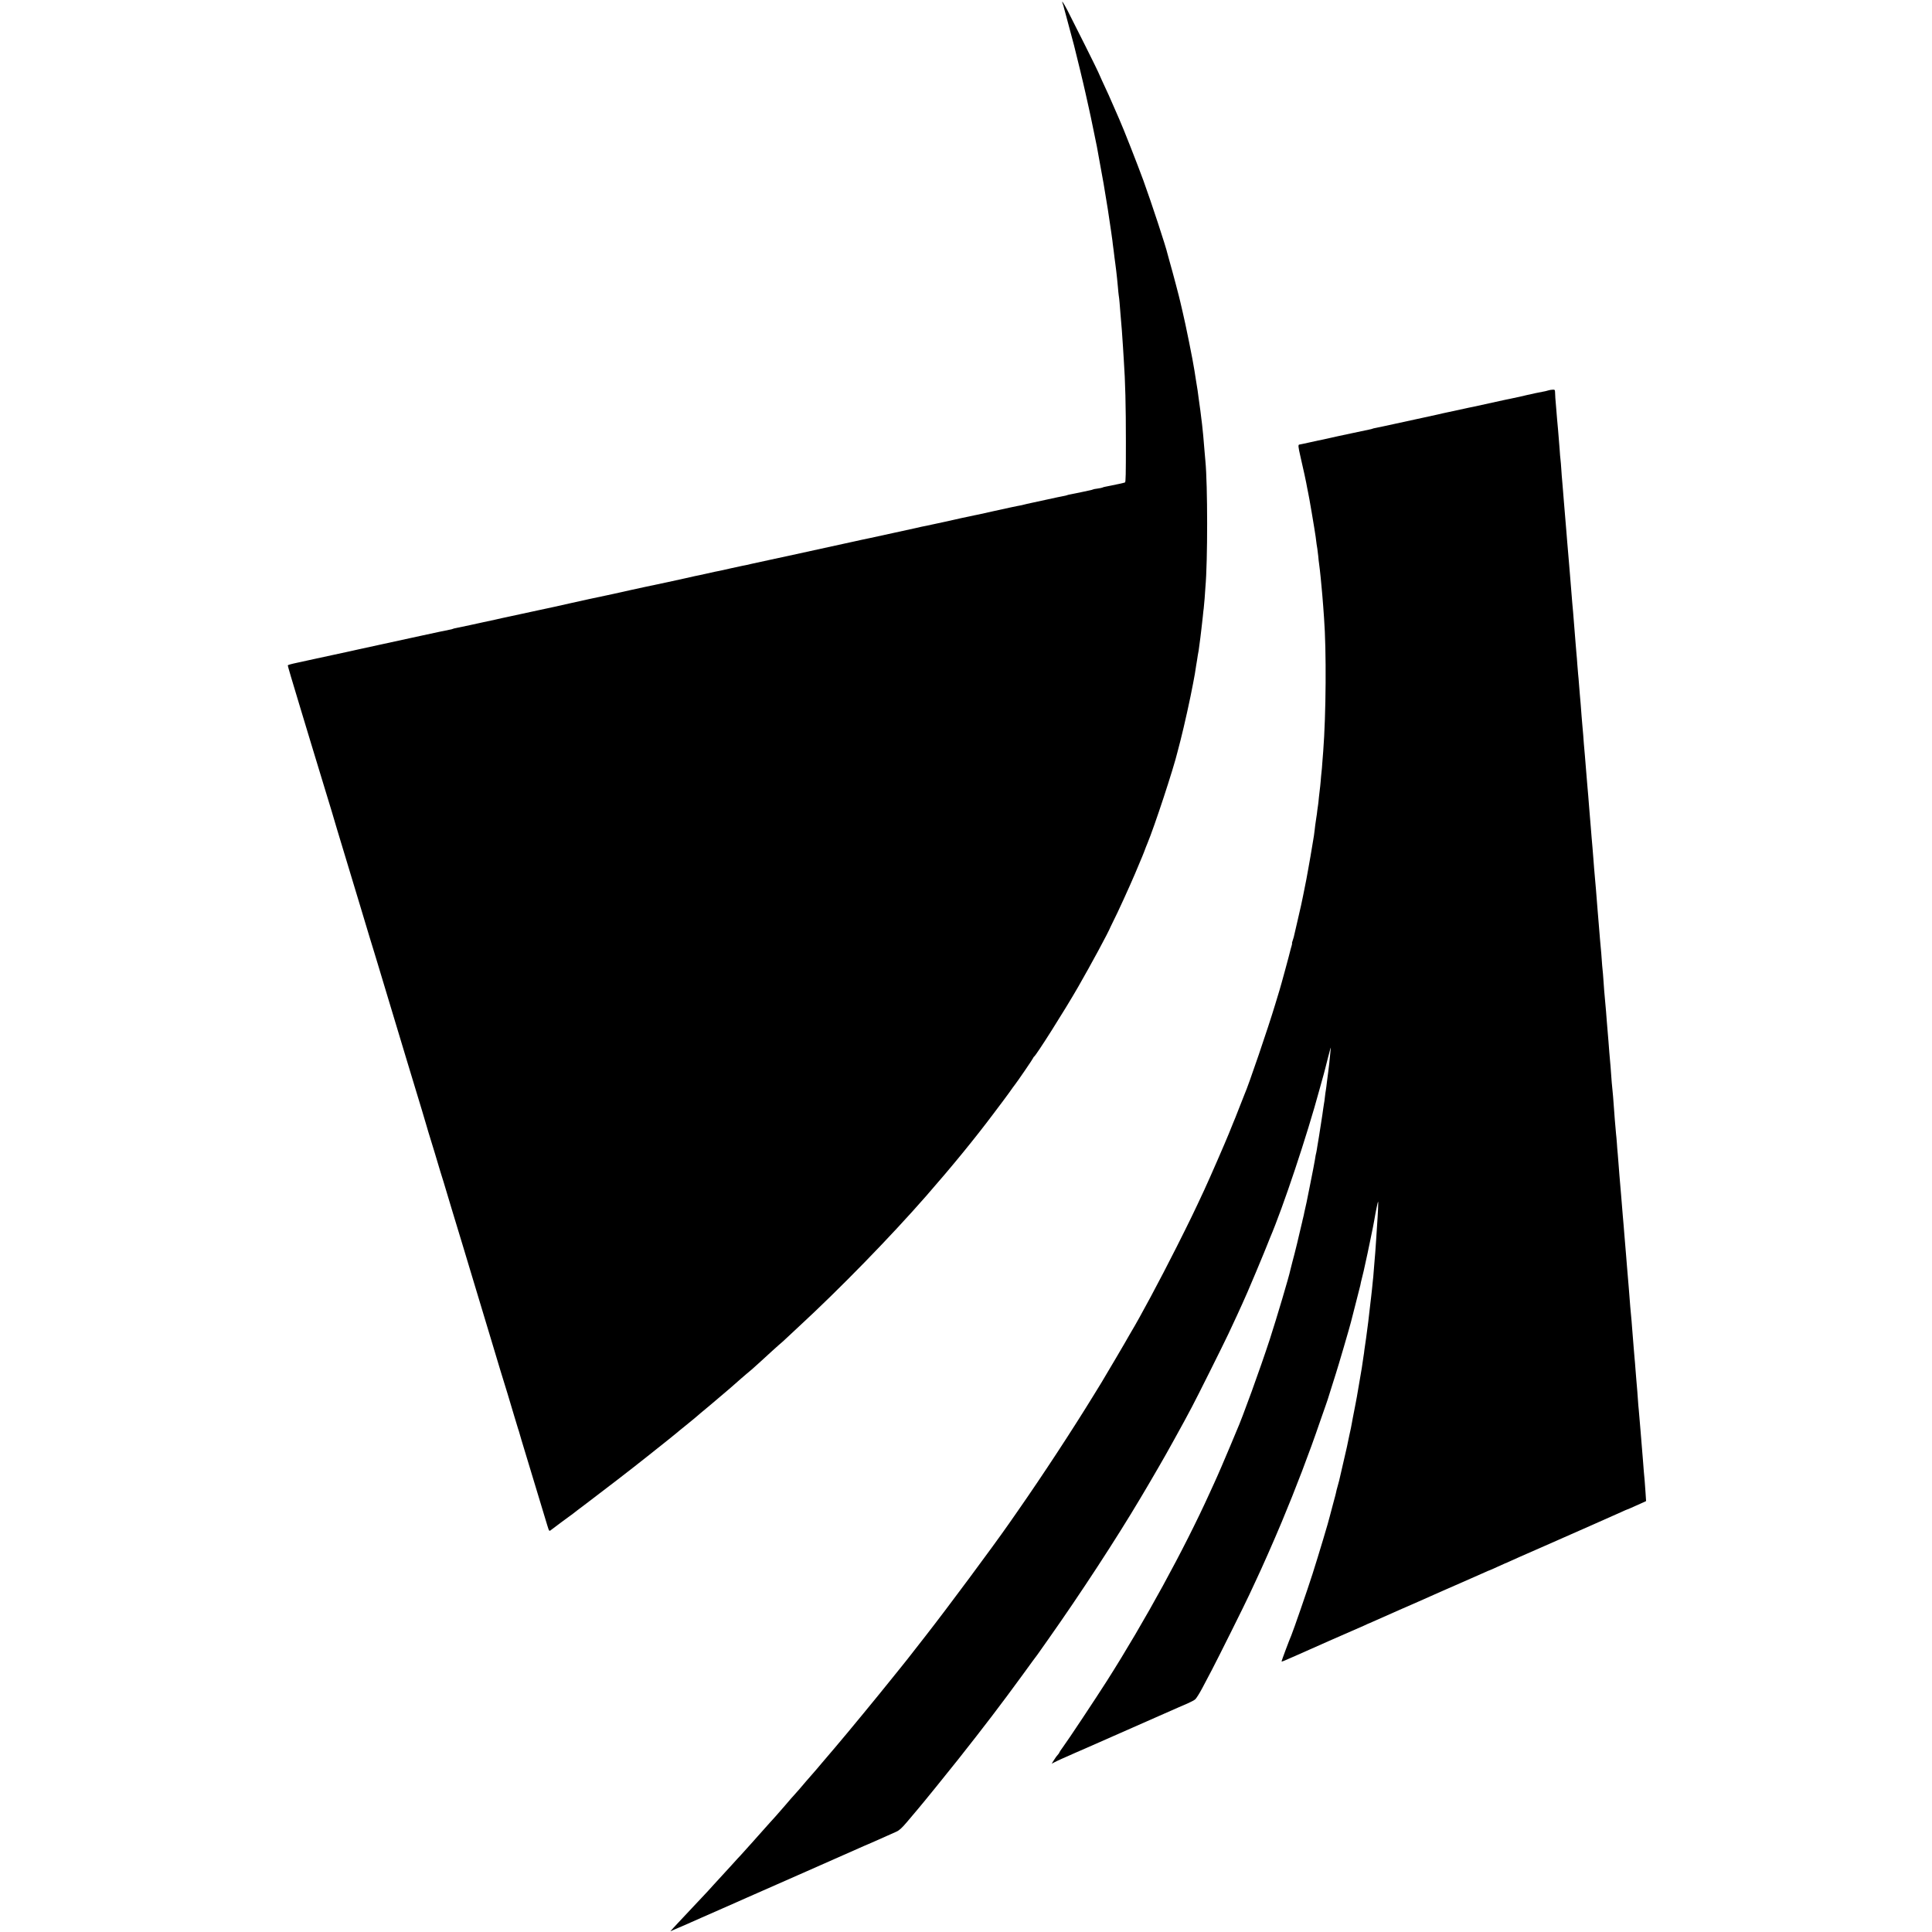 <?xml version="1.0" standalone="no"?>
<!DOCTYPE svg PUBLIC "-//W3C//DTD SVG 20010904//EN"
 "http://www.w3.org/TR/2001/REC-SVG-20010904/DTD/svg10.dtd">
<svg version="1.0" xmlns="http://www.w3.org/2000/svg"
 width="2296pt" height="2296pt" viewBox="0 0 2296 2296"
 preserveAspectRatio="xMidYMid meet">
<g transform="translate(0,2296) scale(0.1,-0.1)"
fill="#000000" stroke="none">
<path d="M12629 22917 c6 -15 13 -38 15 -50 3 -12 14 -53 25 -92 18 -65 29
-106 95 -355 30 -117 112 -455 137 -570 10 -47 28 -125 39 -175 11 -49 37
-169 56 -265 20 -96 38 -184 40 -195 2 -11 20 -108 39 -216 20 -108 38 -207
40 -220 5 -25 39 -233 50 -304 22 -143 37 -245 41 -275 2 -19 6 -48 9 -65 3
-16 7 -52 10 -80 3 -27 8 -61 10 -75 2 -14 7 -51 10 -83 4 -32 8 -66 10 -75 1
-9 6 -45 10 -79 4 -35 8 -75 10 -90 2 -16 6 -62 10 -103 3 -41 8 -86 10 -100
3 -14 7 -53 10 -87 3 -35 7 -91 10 -125 15 -166 21 -251 30 -393 3 -49 8 -121
10 -160 18 -260 25 -545 25 -980 0 -388 -2 -471 -10 -478 -4 -4 -117 -28 -238
-52 -12 -2 -26 -6 -30 -9 -5 -3 -31 -8 -58 -12 -27 -3 -52 -8 -56 -11 -5 -2
-16 -6 -27 -8 -10 -2 -61 -13 -112 -24 -52 -11 -109 -23 -128 -26 -19 -3 -37
-8 -41 -10 -4 -2 -22 -7 -41 -10 -19 -3 -104 -21 -190 -40 -86 -19 -167 -36
-180 -39 -13 -2 -42 -9 -64 -14 -22 -6 -51 -13 -65 -16 -59 -10 -195 -40 -335
-71 -82 -19 -161 -36 -175 -39 -14 -3 -36 -7 -50 -10 -14 -3 -41 -9 -60 -13
-41 -8 -31 -6 -100 -21 -30 -7 -64 -14 -75 -17 -11 -3 -72 -16 -135 -30 -63
-14 -126 -27 -140 -30 -14 -3 -36 -8 -50 -11 -14 -2 -45 -9 -70 -14 -25 -6
-54 -12 -65 -15 -11 -2 -132 -29 -270 -59 -137 -30 -261 -57 -275 -60 -14 -3
-59 -12 -100 -21 -41 -9 -84 -19 -95 -21 -11 -2 -60 -13 -110 -24 -139 -31
-632 -139 -658 -144 -12 -2 -87 -19 -167 -36 -80 -18 -156 -34 -170 -37 -13
-2 -61 -13 -106 -23 -45 -11 -95 -22 -111 -24 -15 -3 -80 -17 -143 -31 -63
-15 -124 -28 -135 -30 -11 -1 -74 -15 -140 -30 -66 -15 -131 -29 -145 -31 -14
-3 -65 -14 -115 -26 -49 -11 -142 -31 -205 -45 -142 -30 -129 -27 -274 -58
-67 -14 -139 -30 -161 -35 -39 -9 -119 -27 -220 -49 -27 -6 -59 -13 -70 -15
-47 -9 -365 -78 -420 -91 -61 -15 -359 -80 -405 -89 -22 -4 -131 -28 -185 -40
-61 -14 -163 -36 -185 -40 -14 -3 -77 -16 -140 -31 -63 -14 -124 -27 -135 -29
-11 -3 -83 -18 -160 -35 -77 -16 -152 -32 -167 -35 -15 -2 -31 -7 -35 -9 -5
-3 -24 -8 -43 -11 -19 -3 -170 -35 -335 -71 -165 -36 -394 -86 -510 -111 -115
-25 -219 -48 -230 -50 -11 -3 -29 -7 -40 -9 -11 -3 -31 -7 -45 -10 -14 -4 -36
-8 -50 -11 -14 -3 -97 -21 -185 -40 -88 -19 -171 -37 -185 -40 -14 -3 -63 -14
-110 -24 -47 -10 -96 -21 -110 -24 -85 -18 -120 -28 -120 -34 0 -9 50 -179
148 -502 28 -91 86 -284 130 -430 44 -146 113 -371 152 -500 103 -339 111
-363 115 -380 2 -8 20 -69 40 -135 38 -125 135 -446 275 -910 97 -324 146
-485 165 -545 8 -25 28 -90 44 -145 34 -115 89 -298 131 -435 16 -52 65 -216
110 -365 45 -148 94 -313 110 -365 156 -515 233 -767 235 -780 2 -8 8 -28 13
-45 18 -56 144 -470 147 -485 2 -8 18 -60 36 -115 17 -55 34 -113 39 -130 4
-16 31 -106 60 -200 28 -93 88 -289 132 -435 44 -146 101 -337 128 -425 27
-88 119 -394 205 -680 85 -286 160 -531 165 -545 9 -26 39 -127 110 -365 23
-77 44 -147 47 -155 3 -8 7 -20 9 -27 1 -6 16 -56 32 -110 25 -80 137 -450
306 -1011 21 -69 23 -71 41 -57 36 28 213 160 235 175 13 8 28 20 34 25 6 6
74 57 151 115 202 152 556 425 730 564 83 66 193 154 245 195 52 42 97 78 100
81 3 3 52 44 110 90 95 77 143 117 174 145 6 6 36 30 66 55 30 25 57 47 60 50
3 3 48 41 100 85 52 44 100 85 106 90 6 6 37 33 69 60 32 28 70 61 84 74 14
12 46 39 70 60 24 20 49 41 55 46 6 6 56 51 111 100 55 50 113 103 130 119 16
15 52 47 78 70 27 22 70 61 96 86 26 25 94 88 150 140 481 444 1078 1056 1506
1545 313 358 582 687 809 990 53 72 102 137 109 145 7 8 38 51 70 95 31 44 60
85 65 90 30 37 222 318 222 325 0 4 4 10 8 12 22 9 366 553 525 830 157 274
357 643 387 718 6 14 21 45 34 70 37 69 197 420 256 560 29 69 58 139 65 155
8 17 26 62 41 100 14 39 32 84 39 100 82 195 312 893 360 1095 2 8 18 69 35
135 46 181 115 492 149 675 20 104 23 121 36 210 4 25 8 52 10 60 1 8 6 38 10
65 5 28 9 52 10 55 0 3 5 37 10 75 5 39 9 72 10 75 1 3 5 37 9 75 4 39 10 81
11 95 2 14 6 54 10 90 3 36 8 76 10 90 2 14 7 68 11 120 3 52 8 111 9 130 28
309 27 1223 0 1500 -2 19 -6 71 -10 115 -11 138 -22 265 -30 325 -3 19 -7 55
-10 80 -6 53 -12 98 -21 160 -3 25 -8 58 -10 73 -6 53 -15 113 -31 207 -8 52
-16 104 -18 115 -17 116 -109 569 -141 700 -13 55 -26 109 -28 120 -6 33 -96
373 -123 465 -13 47 -26 93 -28 102 -17 79 -190 606 -287 873 -72 196 -238
620 -287 729 -10 22 -40 91 -66 151 -50 116 -65 149 -139 308 -25 54 -46 101
-46 103 0 6 -298 603 -366 734 -46 88 -74 127 -55 77z"/>
<path d="M18395 18319 c-16 -5 -41 -11 -55 -13 -50 -9 -126 -25 -195 -41 -38
-9 -77 -18 -85 -20 -45 -9 -177 -37 -190 -40 -17 -4 -337 -74 -360 -79 -8 -2
-33 -7 -55 -11 -22 -5 -44 -9 -50 -11 -18 -4 -159 -35 -185 -40 -14 -3 -45
-10 -70 -15 -25 -6 -52 -12 -60 -14 -8 -2 -80 -18 -160 -35 -80 -17 -235 -51
-345 -75 -110 -24 -215 -47 -234 -50 -19 -3 -37 -8 -41 -10 -4 -2 -21 -7 -39
-10 -17 -3 -103 -21 -189 -40 -87 -18 -169 -36 -183 -39 -13 -2 -53 -11 -89
-20 -36 -8 -76 -17 -90 -20 -14 -2 -79 -16 -145 -31 -66 -15 -126 -27 -132
-28 -18 -1 -16 -23 12 -145 28 -117 71 -316 80 -372 3 -19 8 -42 10 -50 8 -27
80 -453 90 -527 10 -79 15 -119 20 -142 2 -12 7 -52 11 -89 3 -36 7 -74 9 -83
2 -10 6 -46 10 -80 3 -34 8 -76 10 -93 2 -17 7 -65 10 -106 4 -41 8 -91 10
-110 2 -19 6 -75 10 -125 3 -49 8 -112 10 -140 29 -385 24 -1143 -10 -1585 -3
-41 -8 -104 -11 -140 -2 -36 -6 -83 -9 -105 -3 -22 -7 -71 -10 -110 -3 -38 -8
-81 -10 -95 -2 -14 -7 -56 -11 -95 -3 -38 -8 -77 -9 -85 -1 -8 -6 -40 -10 -70
-3 -30 -8 -67 -11 -82 -2 -16 -6 -40 -8 -55 -3 -16 -8 -57 -12 -93 -4 -36 -8
-67 -9 -70 -1 -3 -5 -27 -9 -55 -14 -88 -52 -310 -61 -355 -3 -14 -8 -41 -11
-60 -3 -19 -14 -78 -25 -130 -11 -52 -22 -106 -24 -120 -7 -40 -30 -143 -69
-310 -20 -85 -39 -165 -41 -177 -3 -12 -10 -34 -15 -48 -5 -14 -8 -25 -5 -25
2 0 -1 -15 -6 -32 -6 -18 -12 -43 -15 -54 -7 -34 -113 -424 -129 -474 -8 -25
-30 -99 -50 -165 -82 -274 -321 -974 -365 -1070 -5 -11 -34 -85 -65 -165 -31
-80 -62 -158 -70 -175 -7 -16 -31 -75 -53 -131 -43 -106 -221 -516 -292 -669
-118 -254 -168 -358 -325 -670 -205 -407 -442 -848 -543 -1015 -12 -19 -25
-42 -29 -50 -8 -18 -285 -488 -323 -550 -5 -8 -44 -71 -86 -140 -257 -419
-607 -954 -911 -1390 -25 -36 -70 -101 -101 -145 -199 -285 -735 -1007 -989
-1332 -81 -104 -178 -228 -217 -278 -39 -49 -73 -92 -76 -95 -3 -3 -59 -72
-125 -155 -143 -179 -503 -617 -664 -806 -64 -74 -134 -157 -156 -183 -22 -27
-49 -58 -60 -71 -11 -12 -38 -43 -60 -69 -22 -26 -53 -62 -69 -79 -15 -18 -49
-57 -74 -87 -26 -30 -54 -62 -62 -70 -8 -8 -58 -64 -109 -125 -52 -60 -102
-117 -110 -126 -9 -9 -43 -47 -76 -84 -33 -38 -67 -75 -75 -84 -9 -9 -67 -74
-130 -146 -63 -71 -124 -139 -135 -150 -11 -11 -61 -65 -110 -120 -50 -55 -99
-109 -110 -120 -11 -12 -56 -61 -100 -109 -44 -49 -93 -103 -110 -120 -105
-113 -285 -304 -310 -330 -16 -17 -45 -48 -64 -69 l-35 -39 34 15 c120 51 220
95 327 143 68 30 180 79 250 110 71 31 146 65 168 74 22 10 83 37 135 60 52
23 109 48 125 55 17 8 282 125 590 260 308 136 584 258 613 271 29 13 80 36
115 50 34 14 82 35 107 47 25 11 74 33 110 49 36 16 86 39 112 50 36 16 67 45
128 117 44 53 98 116 119 141 68 79 352 430 487 600 307 388 508 651 766 1005
92 127 171 235 176 240 4 6 61 86 127 180 389 551 814 1203 1096 1678 35 59
71 120 80 135 9 15 32 54 51 87 19 33 61 105 93 160 32 55 69 120 83 145 14
25 55 99 92 165 37 66 91 165 121 220 29 55 70 132 91 170 56 104 375 743 437
875 93 198 127 273 164 355 19 44 46 105 60 135 13 30 59 138 102 240 104 249
98 236 130 315 15 39 31 79 36 90 158 370 441 1219 589 1765 22 80 44 161 50
180 6 19 28 107 50 195 22 88 38 142 35 120 -2 -22 -7 -67 -10 -100 -5 -55 -9
-94 -20 -180 -2 -16 -9 -68 -15 -115 -5 -47 -12 -95 -14 -107 -3 -12 -7 -48
-11 -80 -3 -32 -8 -65 -10 -73 -2 -8 -6 -37 -10 -65 -3 -27 -15 -106 -26 -175
-11 -69 -22 -141 -25 -160 -3 -19 -7 -46 -10 -60 -2 -14 -7 -41 -10 -60 -2
-19 -8 -48 -11 -65 -4 -16 -7 -32 -8 -35 -1 -3 -4 -27 -9 -55 -4 -27 -28 -151
-53 -275 -53 -265 -48 -242 -63 -305 -6 -27 -14 -61 -16 -75 -3 -14 -7 -33
-10 -42 -3 -9 -6 -25 -8 -35 -3 -10 -12 -49 -21 -88 -9 -38 -18 -77 -20 -85
-2 -12 -31 -132 -51 -210 -2 -8 -13 -51 -25 -95 -11 -44 -22 -87 -24 -95 -17
-83 -160 -564 -246 -830 -114 -348 -324 -929 -394 -1085 -7 -16 -40 -95 -73
-175 -61 -146 -154 -363 -197 -455 -13 -27 -34 -75 -48 -105 -305 -673 -774
-1530 -1222 -2235 -126 -198 -466 -711 -525 -790 -22 -30 -40 -57 -40 -60 0
-4 -6 -13 -12 -20 -23 -26 -33 -40 -57 -78 l-23 -37 29 15 c29 16 127 60 253
115 41 18 93 40 115 50 32 14 435 192 1107 488 24 10 74 32 111 48 37 16 78
38 91 49 13 11 50 70 82 130 32 61 84 160 116 220 66 125 402 799 443 890 15
33 47 101 70 150 83 175 221 488 318 720 164 392 326 816 452 1185 32 91 63
181 70 200 8 19 35 103 60 185 26 83 53 168 60 190 20 59 172 577 180 615 2 8
26 105 55 215 28 110 53 209 56 220 2 11 6 29 8 40 2 11 9 40 16 65 7 25 14
56 17 70 2 13 13 60 23 105 10 44 33 150 50 235 18 85 34 164 36 175 2 11 9
47 15 80 20 118 42 220 46 225 5 5 -2 -149 -12 -285 -2 -33 -7 -103 -10 -155
-10 -151 -13 -191 -19 -255 -3 -33 -8 -94 -11 -135 -3 -41 -7 -91 -10 -110 -2
-19 -7 -64 -10 -100 -4 -36 -8 -76 -10 -90 -2 -14 -6 -52 -10 -85 -8 -84 -41
-350 -50 -406 -5 -29 -13 -84 -21 -145 -2 -23 -6 -50 -8 -60 -2 -11 -7 -44
-11 -74 -4 -30 -9 -64 -11 -75 -2 -11 -15 -87 -29 -170 -14 -82 -27 -161 -30
-175 -3 -14 -9 -50 -15 -80 -11 -61 -24 -124 -35 -180 -1 -3 -5 -25 -9 -50
-10 -54 -10 -56 -31 -150 -9 -41 -18 -86 -21 -100 -2 -14 -9 -43 -14 -65 -9
-35 -74 -319 -85 -369 -3 -10 -11 -42 -19 -70 -8 -28 -17 -62 -19 -76 -3 -14
-12 -50 -21 -81 -9 -31 -18 -65 -20 -75 -2 -11 -10 -39 -17 -64 -7 -25 -13
-50 -15 -57 -8 -43 -137 -472 -206 -688 -59 -186 -227 -670 -252 -730 -22 -49
-116 -301 -116 -309 0 -6 24 3 115 44 28 12 64 28 80 35 17 7 57 25 90 40 91
41 460 204 549 242 44 19 108 47 144 63 35 17 65 30 67 30 2 0 36 15 77 34 40
18 163 73 273 121 110 48 218 95 240 105 22 10 83 37 135 60 52 23 113 50 135
60 22 10 130 57 240 105 110 48 228 100 263 116 35 16 65 29 68 29 2 0 43 18
90 40 47 22 87 40 89 40 2 0 39 16 82 36 43 20 87 40 98 44 11 4 139 60 285
125 146 64 398 175 560 247 162 71 323 143 358 159 34 16 64 29 66 29 4 0 34
13 185 81 l43 20 -7 107 c-4 59 -8 121 -10 137 -4 36 -15 164 -20 238 -2 28
-6 84 -10 122 -10 118 -15 177 -20 245 -8 104 -16 192 -20 235 -3 22 -7 76
-10 120 -5 74 -8 113 -20 250 -3 28 -7 84 -10 125 -3 41 -7 95 -10 120 -2 25
-7 79 -10 120 -3 41 -8 98 -10 125 -2 28 -7 84 -10 125 -3 41 -7 95 -10 120
-3 25 -8 79 -11 120 -3 41 -7 93 -9 115 -2 22 -6 74 -9 115 -6 71 -12 149 -21
250 -2 25 -7 81 -10 125 -4 44 -8 98 -10 120 -2 22 -6 76 -10 120 -3 44 -8
100 -10 125 -2 25 -7 77 -10 115 -5 68 -11 134 -20 245 -5 63 -12 147 -20 235
-3 33 -7 92 -10 130 -3 39 -7 95 -10 125 -3 30 -8 87 -10 125 -3 39 -7 88 -10
110 -7 71 -22 253 -30 375 -3 41 -7 95 -10 120 -9 86 -14 145 -20 235 -3 50
-8 106 -10 125 -2 19 -7 71 -10 115 -3 44 -8 103 -10 130 -9 102 -14 162 -20
240 -5 78 -11 140 -20 240 -8 84 -14 156 -20 250 -3 50 -8 104 -10 120 -2 17
-7 71 -10 120 -3 50 -8 106 -10 125 -2 19 -7 69 -10 110 -3 41 -8 102 -11 135
-9 109 -13 149 -19 230 -9 114 -14 183 -19 240 -3 28 -8 84 -11 125 -3 41 -8
93 -10 115 -2 22 -7 81 -10 130 -4 50 -8 106 -10 125 -2 19 -6 71 -10 115 -3
44 -8 100 -10 125 -2 25 -7 79 -10 120 -3 41 -8 102 -11 135 -2 33 -7 85 -9
115 -3 30 -7 82 -10 115 -3 33 -7 87 -10 120 -6 73 -14 172 -20 245 -12 133
-15 170 -20 245 -4 44 -8 100 -11 125 -4 49 -12 137 -19 240 -3 36 -7 88 -10
115 -3 28 -7 83 -10 124 -3 40 -7 92 -10 115 -2 22 -7 77 -10 121 -3 44 -7
100 -10 125 -2 25 -6 79 -10 120 -3 41 -8 98 -10 125 -2 28 -7 84 -10 125 -3
41 -8 98 -10 125 -3 28 -7 77 -10 110 -16 197 -20 238 -30 370 -4 44 -8 98
-10 120 -8 96 -16 193 -20 235 -2 25 -7 81 -10 125 -4 44 -8 98 -10 120 -2 22
-6 76 -10 120 -3 44 -8 98 -10 120 -2 22 -7 78 -10 125 -4 47 -8 101 -10 120
-2 19 -7 78 -10 130 -3 52 -8 106 -10 120 -2 14 -7 68 -10 120 -4 52 -9 109
-10 125 -1 17 -6 66 -9 110 -4 44 -9 98 -11 120 -2 22 -7 83 -11 135 -4 52 -8
106 -10 120 -1 14 -2 42 -3 63 -1 34 -3 37 -28 36 -16 0 -41 -5 -58 -10z"/>
</g>
</svg>
